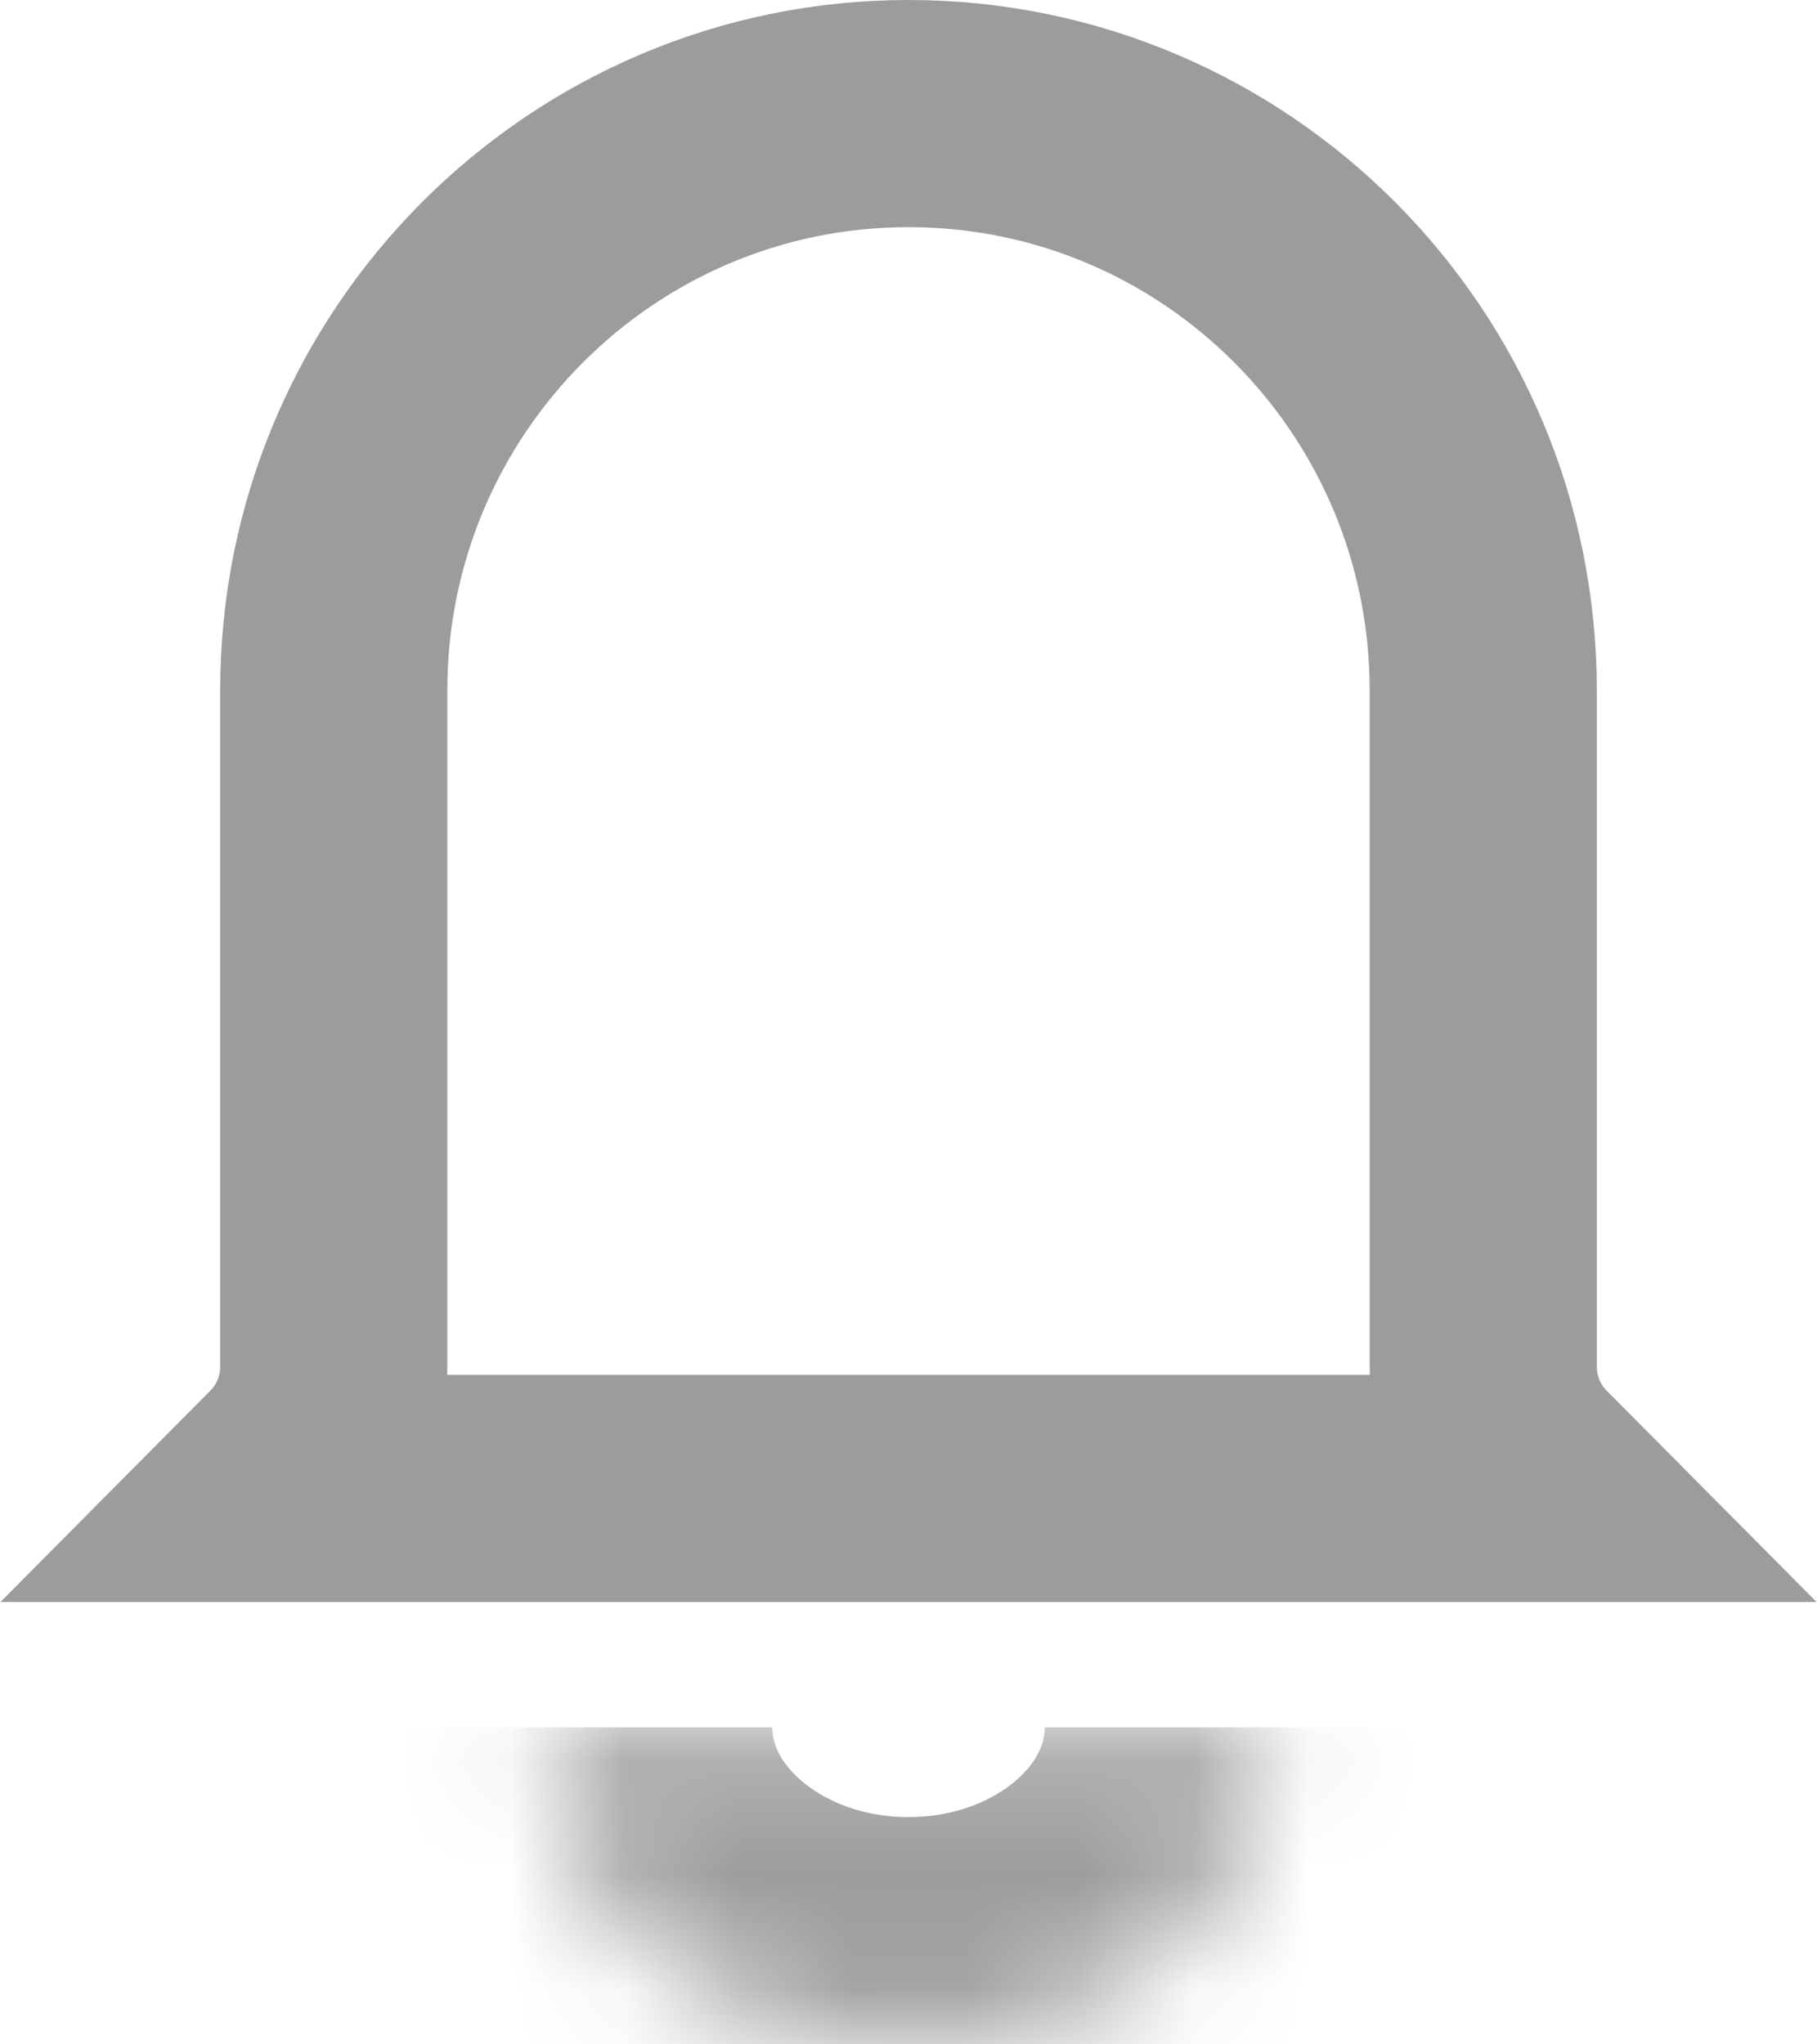 <svg width="16" height="18" viewBox="0 0 16 18" fill="none" xmlns="http://www.w3.org/2000/svg">
<mask id="path-1-inside-1_996_4859" fill="white">
<path d="M11.2 15.209C11.2 16.752 9.765 17.999 8 17.999C6.234 17.999 4.8 16.752 4.8 15.209"/>
</mask>
<path d="M9.2 15.209C9.2 15.331 9.148 15.501 8.948 15.675C8.744 15.852 8.414 15.999 8 15.999V19.999C10.602 19.999 13.2 18.106 13.2 15.209H9.2ZM8 15.999C7.585 15.999 7.256 15.852 7.052 15.675C6.852 15.501 6.8 15.331 6.8 15.209H2.8C2.8 18.106 5.398 19.999 8 19.999V15.999Z" fill="#9C9C9C" mask="url(#path-1-inside-1_996_4859)"/>
<path d="M13.061 12.033C13.061 12.377 13.197 12.707 13.439 12.95C13.439 12.95 13.439 12.95 13.439 12.95L13.593 13.105H2.407L2.561 12.95C2.803 12.707 2.939 12.377 2.939 12.033V6.078C2.939 3.273 5.21 1 8 1C10.791 1 13.061 3.269 13.061 6.078V12.033Z" stroke="#9C9C9C" stroke-width="2"/>
</svg>
